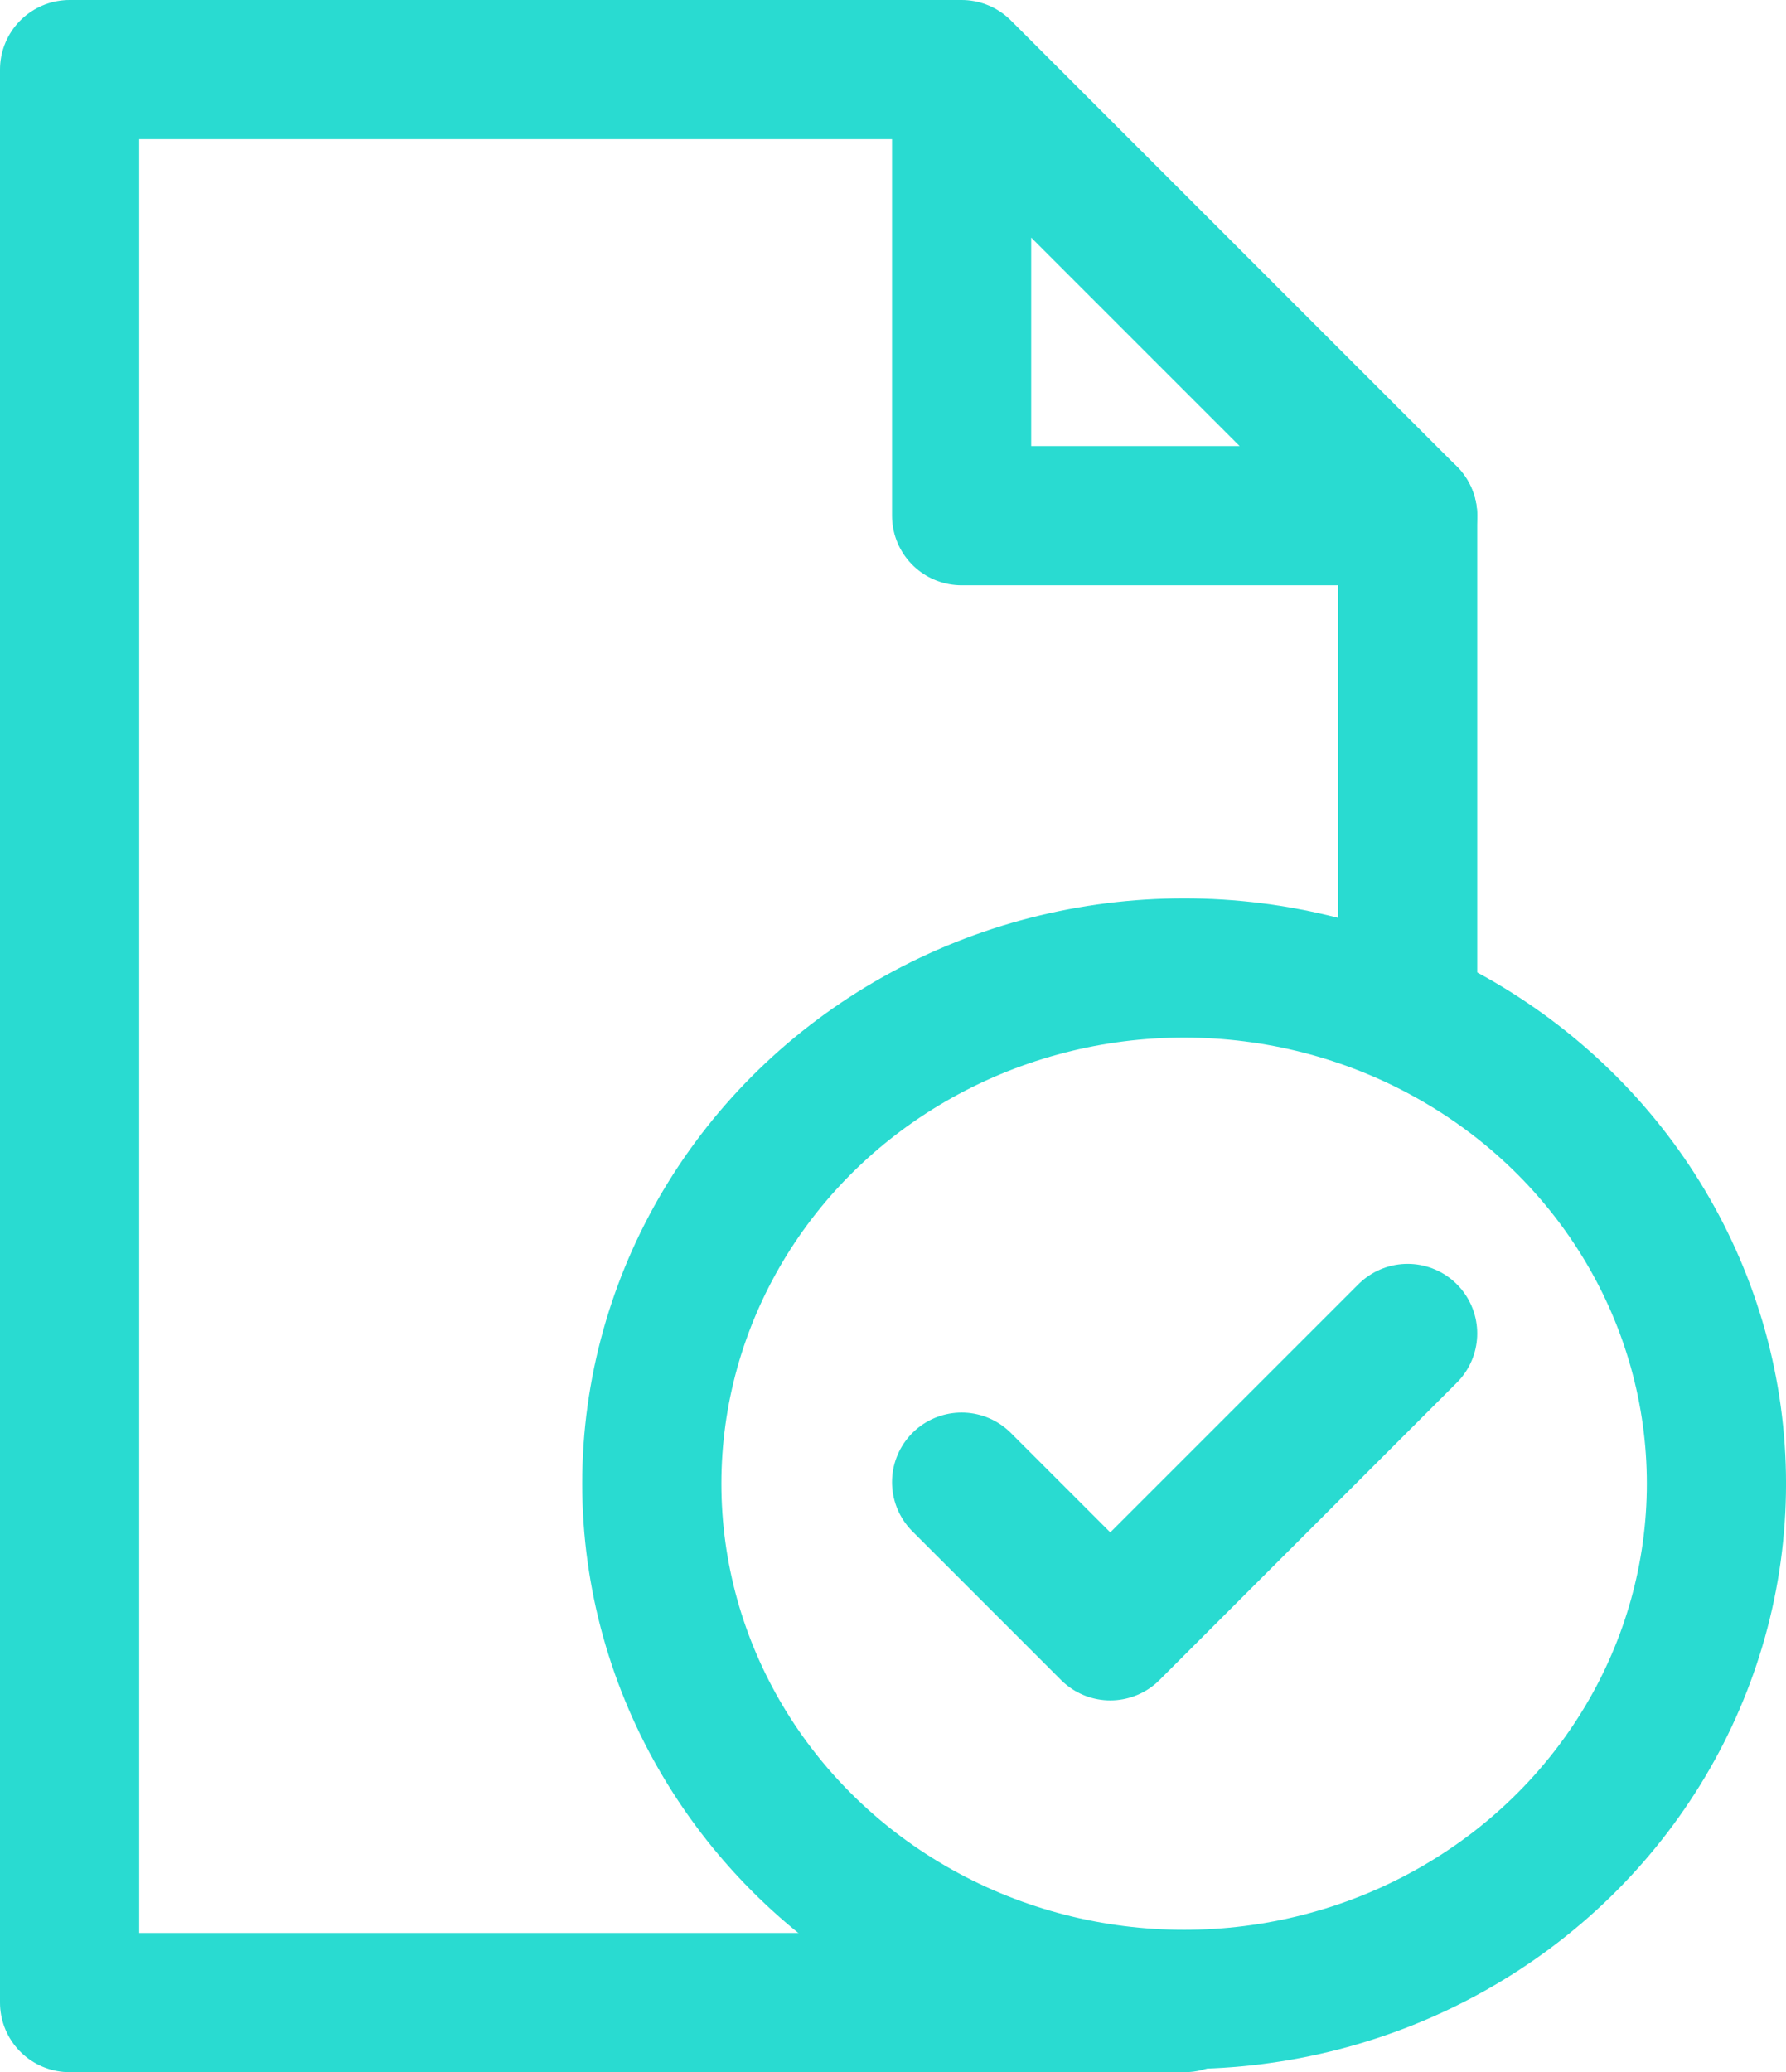 <svg xmlns="http://www.w3.org/2000/svg" width="76.994" height="89.32" viewBox="0 0 76.994 89.32">
  <g id="_11907434161595234983" data-name="11907434161595234983" transform="translate(-4)">
    <path id="Trazado_108" data-name="Trazado 108" d="M38.228,20,25.409,32.818,19,26.409" transform="translate(26.455 37.478)" fill="none" stroke="#29dbd1" stroke-linecap="round" stroke-linejoin="round" stroke-miterlimit="10" stroke-width="6"/>
    <ellipse id="Elipse_7" data-name="Elipse 7" cx="22.948" cy="22.23" rx="22.948" ry="22.23" transform="translate(32.099 41.724)" fill="none" stroke="#29dbd1" stroke-linecap="round" stroke-linejoin="round" stroke-miterlimit="10" stroke-width="6"/>
    <path id="Trazado_109" data-name="Trazado 109" d="M45.455,3V22.228H64.683L45.455,3H7V86.32H55.069" transform="translate(0 0)" fill="none" stroke="#29dbd1" stroke-linecap="round" stroke-linejoin="round" stroke-miterlimit="10" stroke-width="6"/>
    <line id="Línea_3" data-name="Línea 3" y2="21.471" transform="translate(64.683 22.228)" fill="none" stroke="#29dbd1" stroke-linecap="round" stroke-linejoin="round" stroke-miterlimit="10" stroke-width="6"/>
  </g>
</svg>
